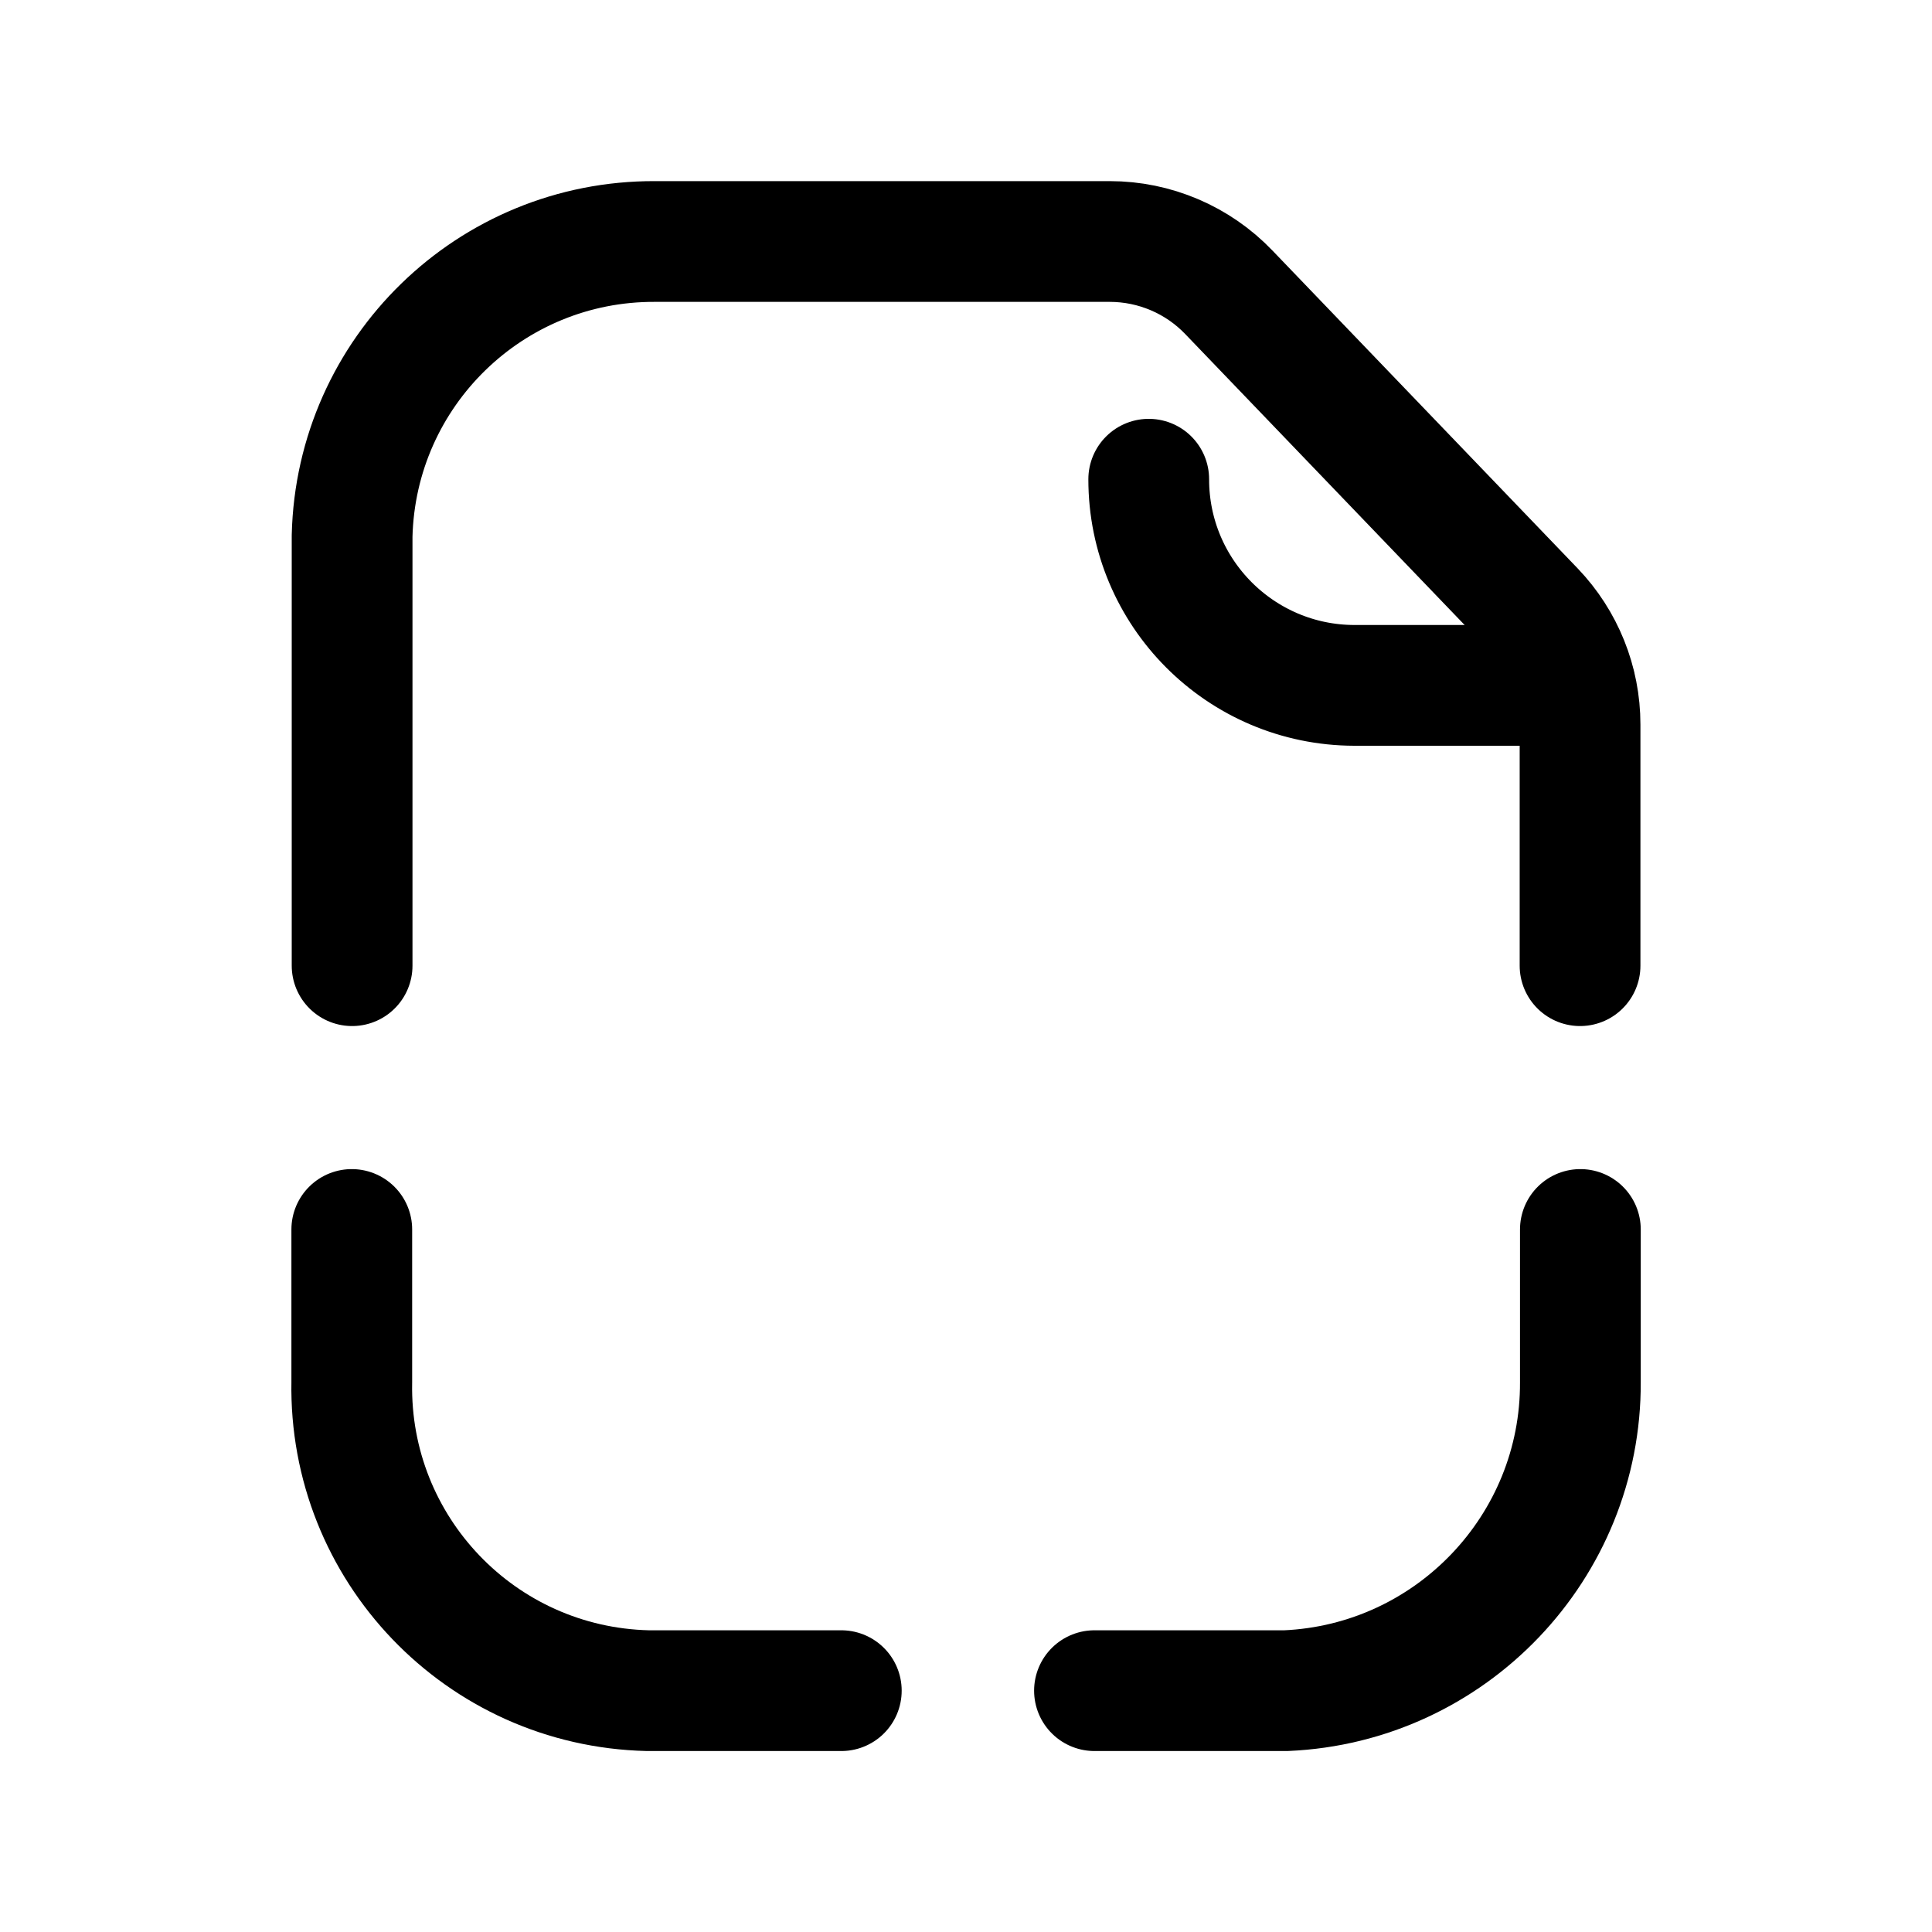 <svg width="24" height="24" viewBox="0 0 24 24" fill="none" xmlns="http://www.w3.org/2000/svg">
<path d="M19.628 11.996V9C19.628 8.47 19.423 7.962 19.057 7.58L15.265 3.631C14.879 3.228 14.344 3 13.786 3H8.135C6.094 2.992 4.423 4.618 4.374 6.658V11.996" stroke="black" stroke-width="1.5" stroke-linecap="round" stroke-linejoin="round"/>
<path d="M14.27 5.953C14.269 7.365 15.412 8.511 16.824 8.514H19.564" stroke="black" stroke-width="1.5" stroke-linecap="round" stroke-linejoin="round"/>
<path d="M4.37 15.273V17.167C4.331 19.236 5.968 20.953 8.048 21.002H10.451" stroke="black" stroke-width="1.5" stroke-linecap="round" stroke-linejoin="round"/>
<path d="M19.632 15.273V17.167C19.642 19.216 18.024 20.913 15.974 21.002H13.596" stroke="black" stroke-width="1.5" stroke-linecap="round" stroke-linejoin="round"/>
</svg>